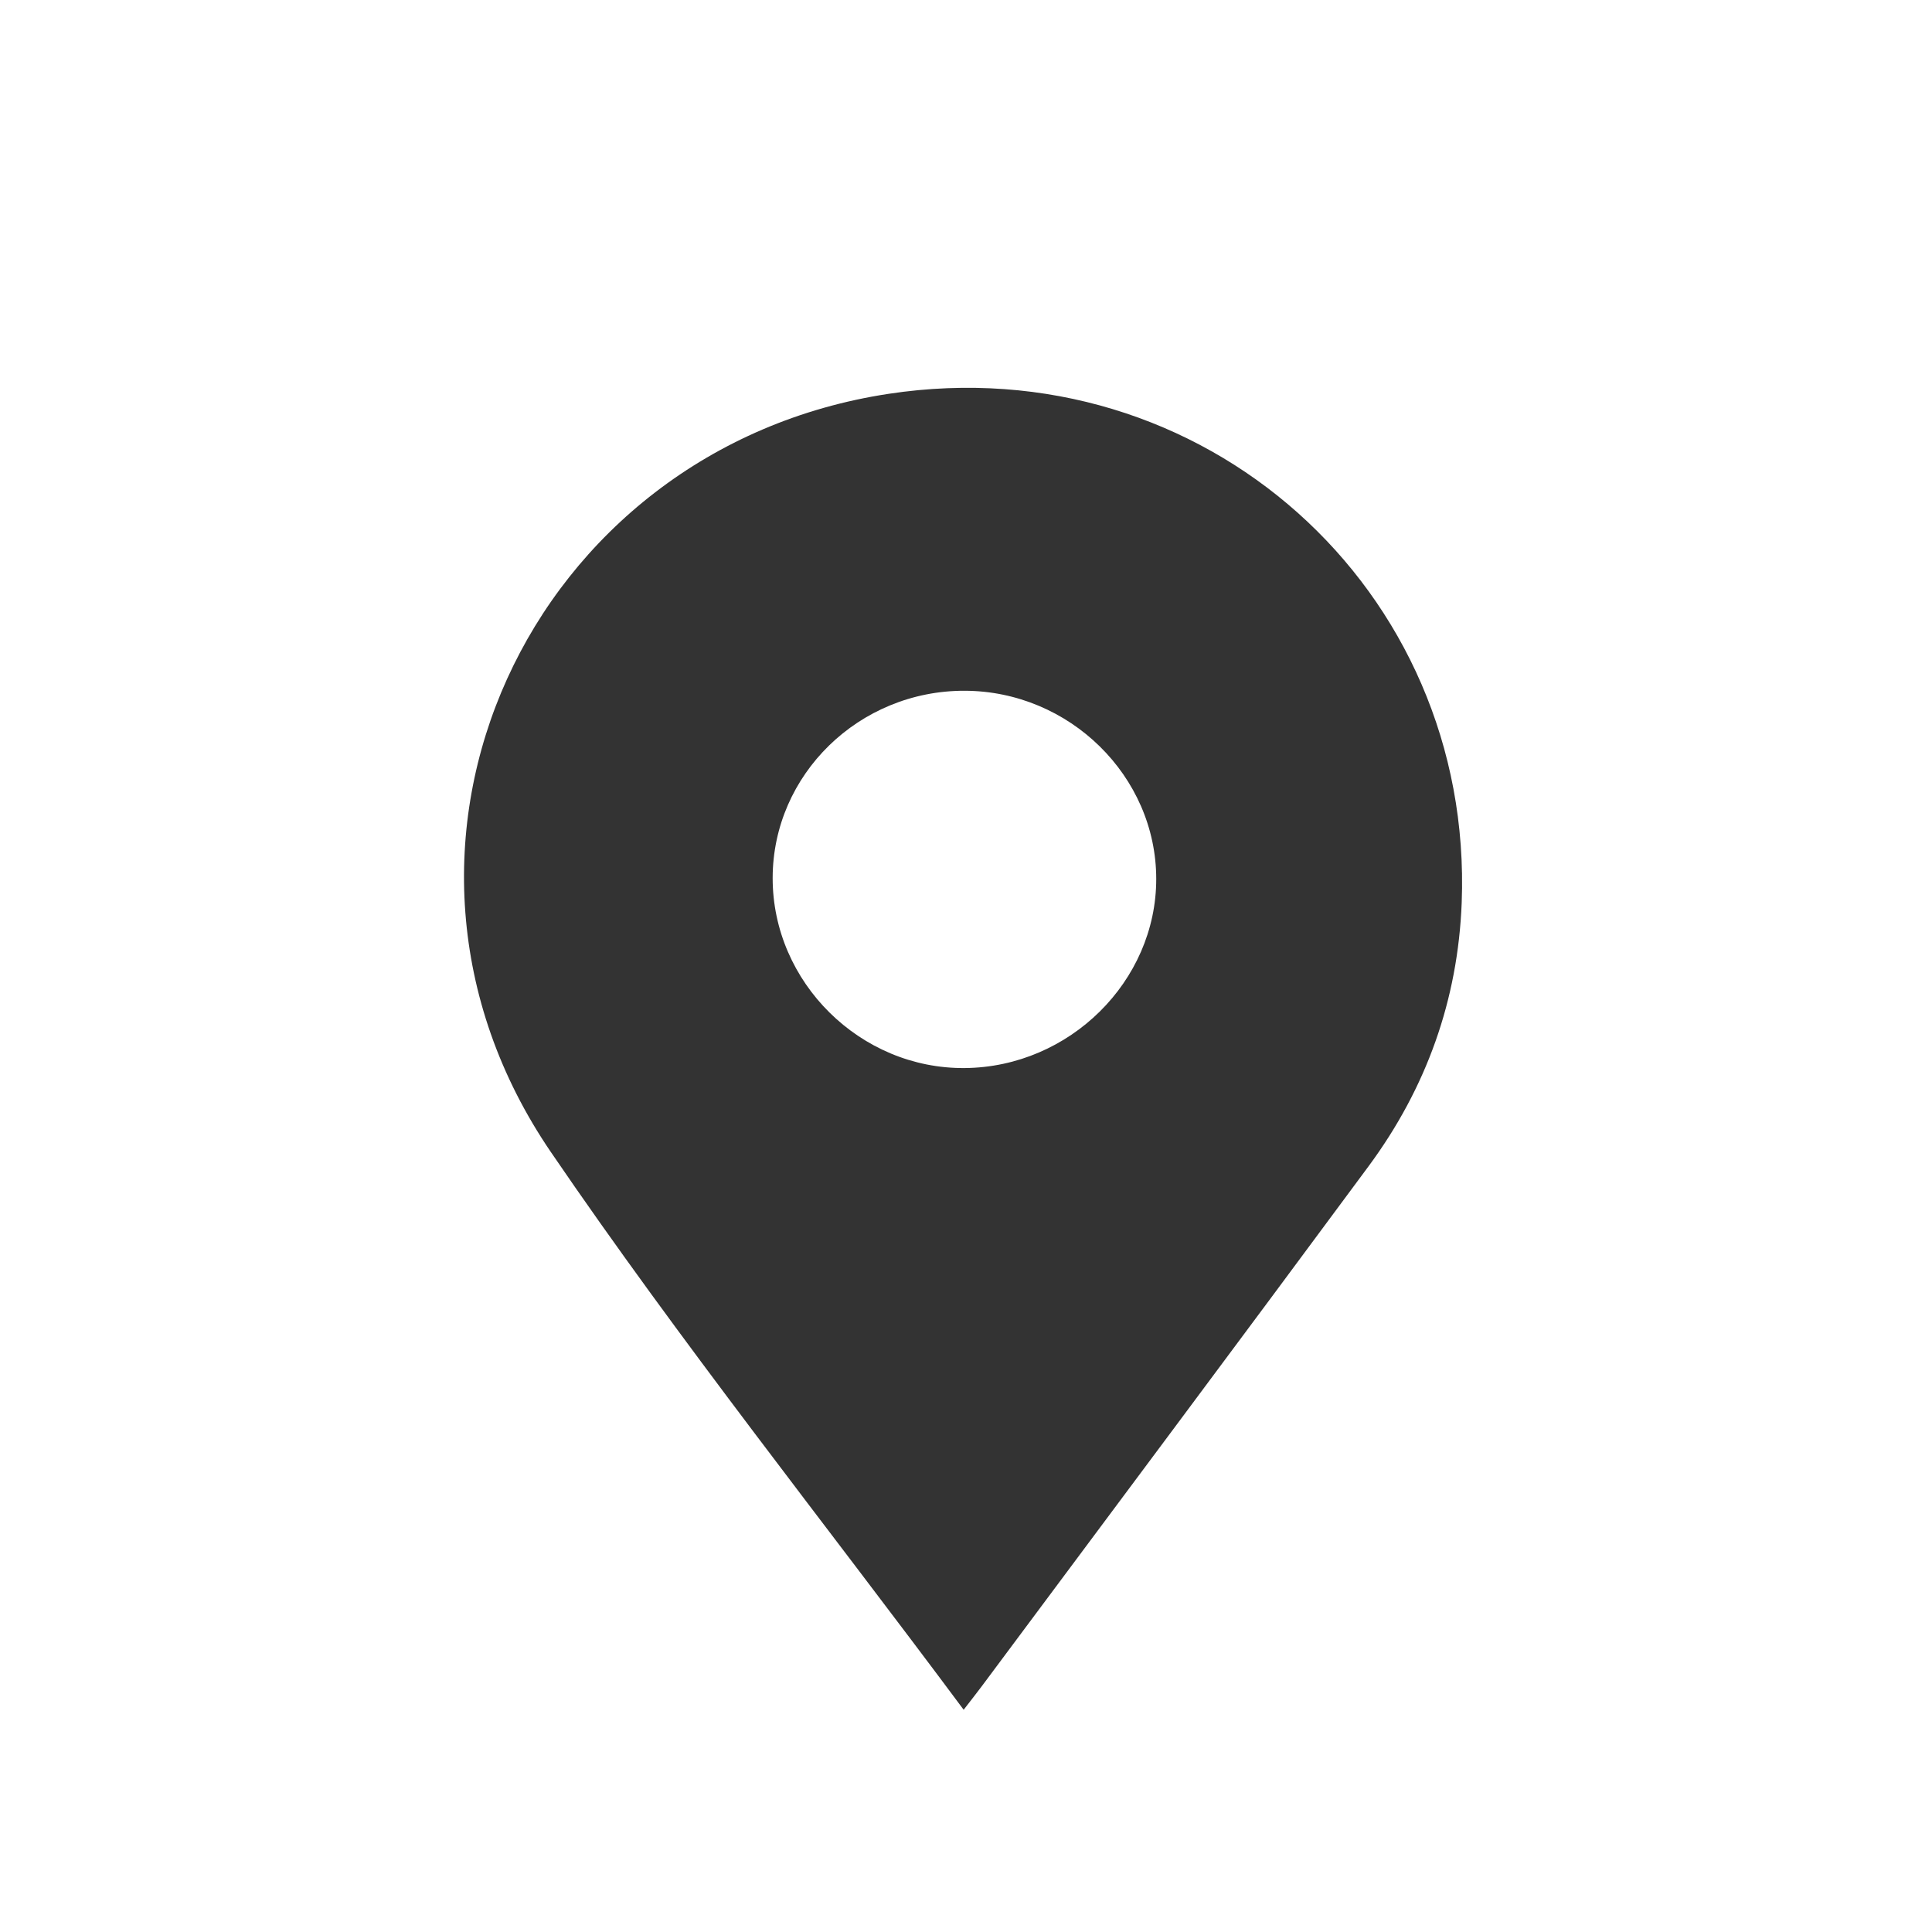<?xml version="1.0" standalone="no"?><!DOCTYPE svg PUBLIC "-//W3C//DTD SVG 1.1//EN" "http://www.w3.org/Graphics/SVG/1.1/DTD/svg11.dtd"><svg class="icon" width="200px" height="200.00px" viewBox="0 0 1024 1024" version="1.1" xmlns="http://www.w3.org/2000/svg"><path fill="#333333" d="M409.527 465.335c-0.073 55.296 46.446 101.303 101.888 100.754 55.442-0.512 101.413-45.97 101.413-100.206 0-54.491-45.97-99.657-101.595-99.767C455.278 366.007 409.6 410.551 409.527 465.335L409.527 465.335M510.757 906.203c-73.911-99.328-150.126-194.962-218.77-295.57C181.614 448.878 280.759 237.531 471.113 208.713c166.693-25.234 310.053 103.534 303.616 269.824-2.011 51.419-18.688 98.085-49.298 139.52-68.096 92.087-136.704 183.845-205.093 275.712C517.595 897.463 514.706 901.083 510.757 906.203L510.757 906.203M510.757 906.203 510.757 906.203z" /></svg>